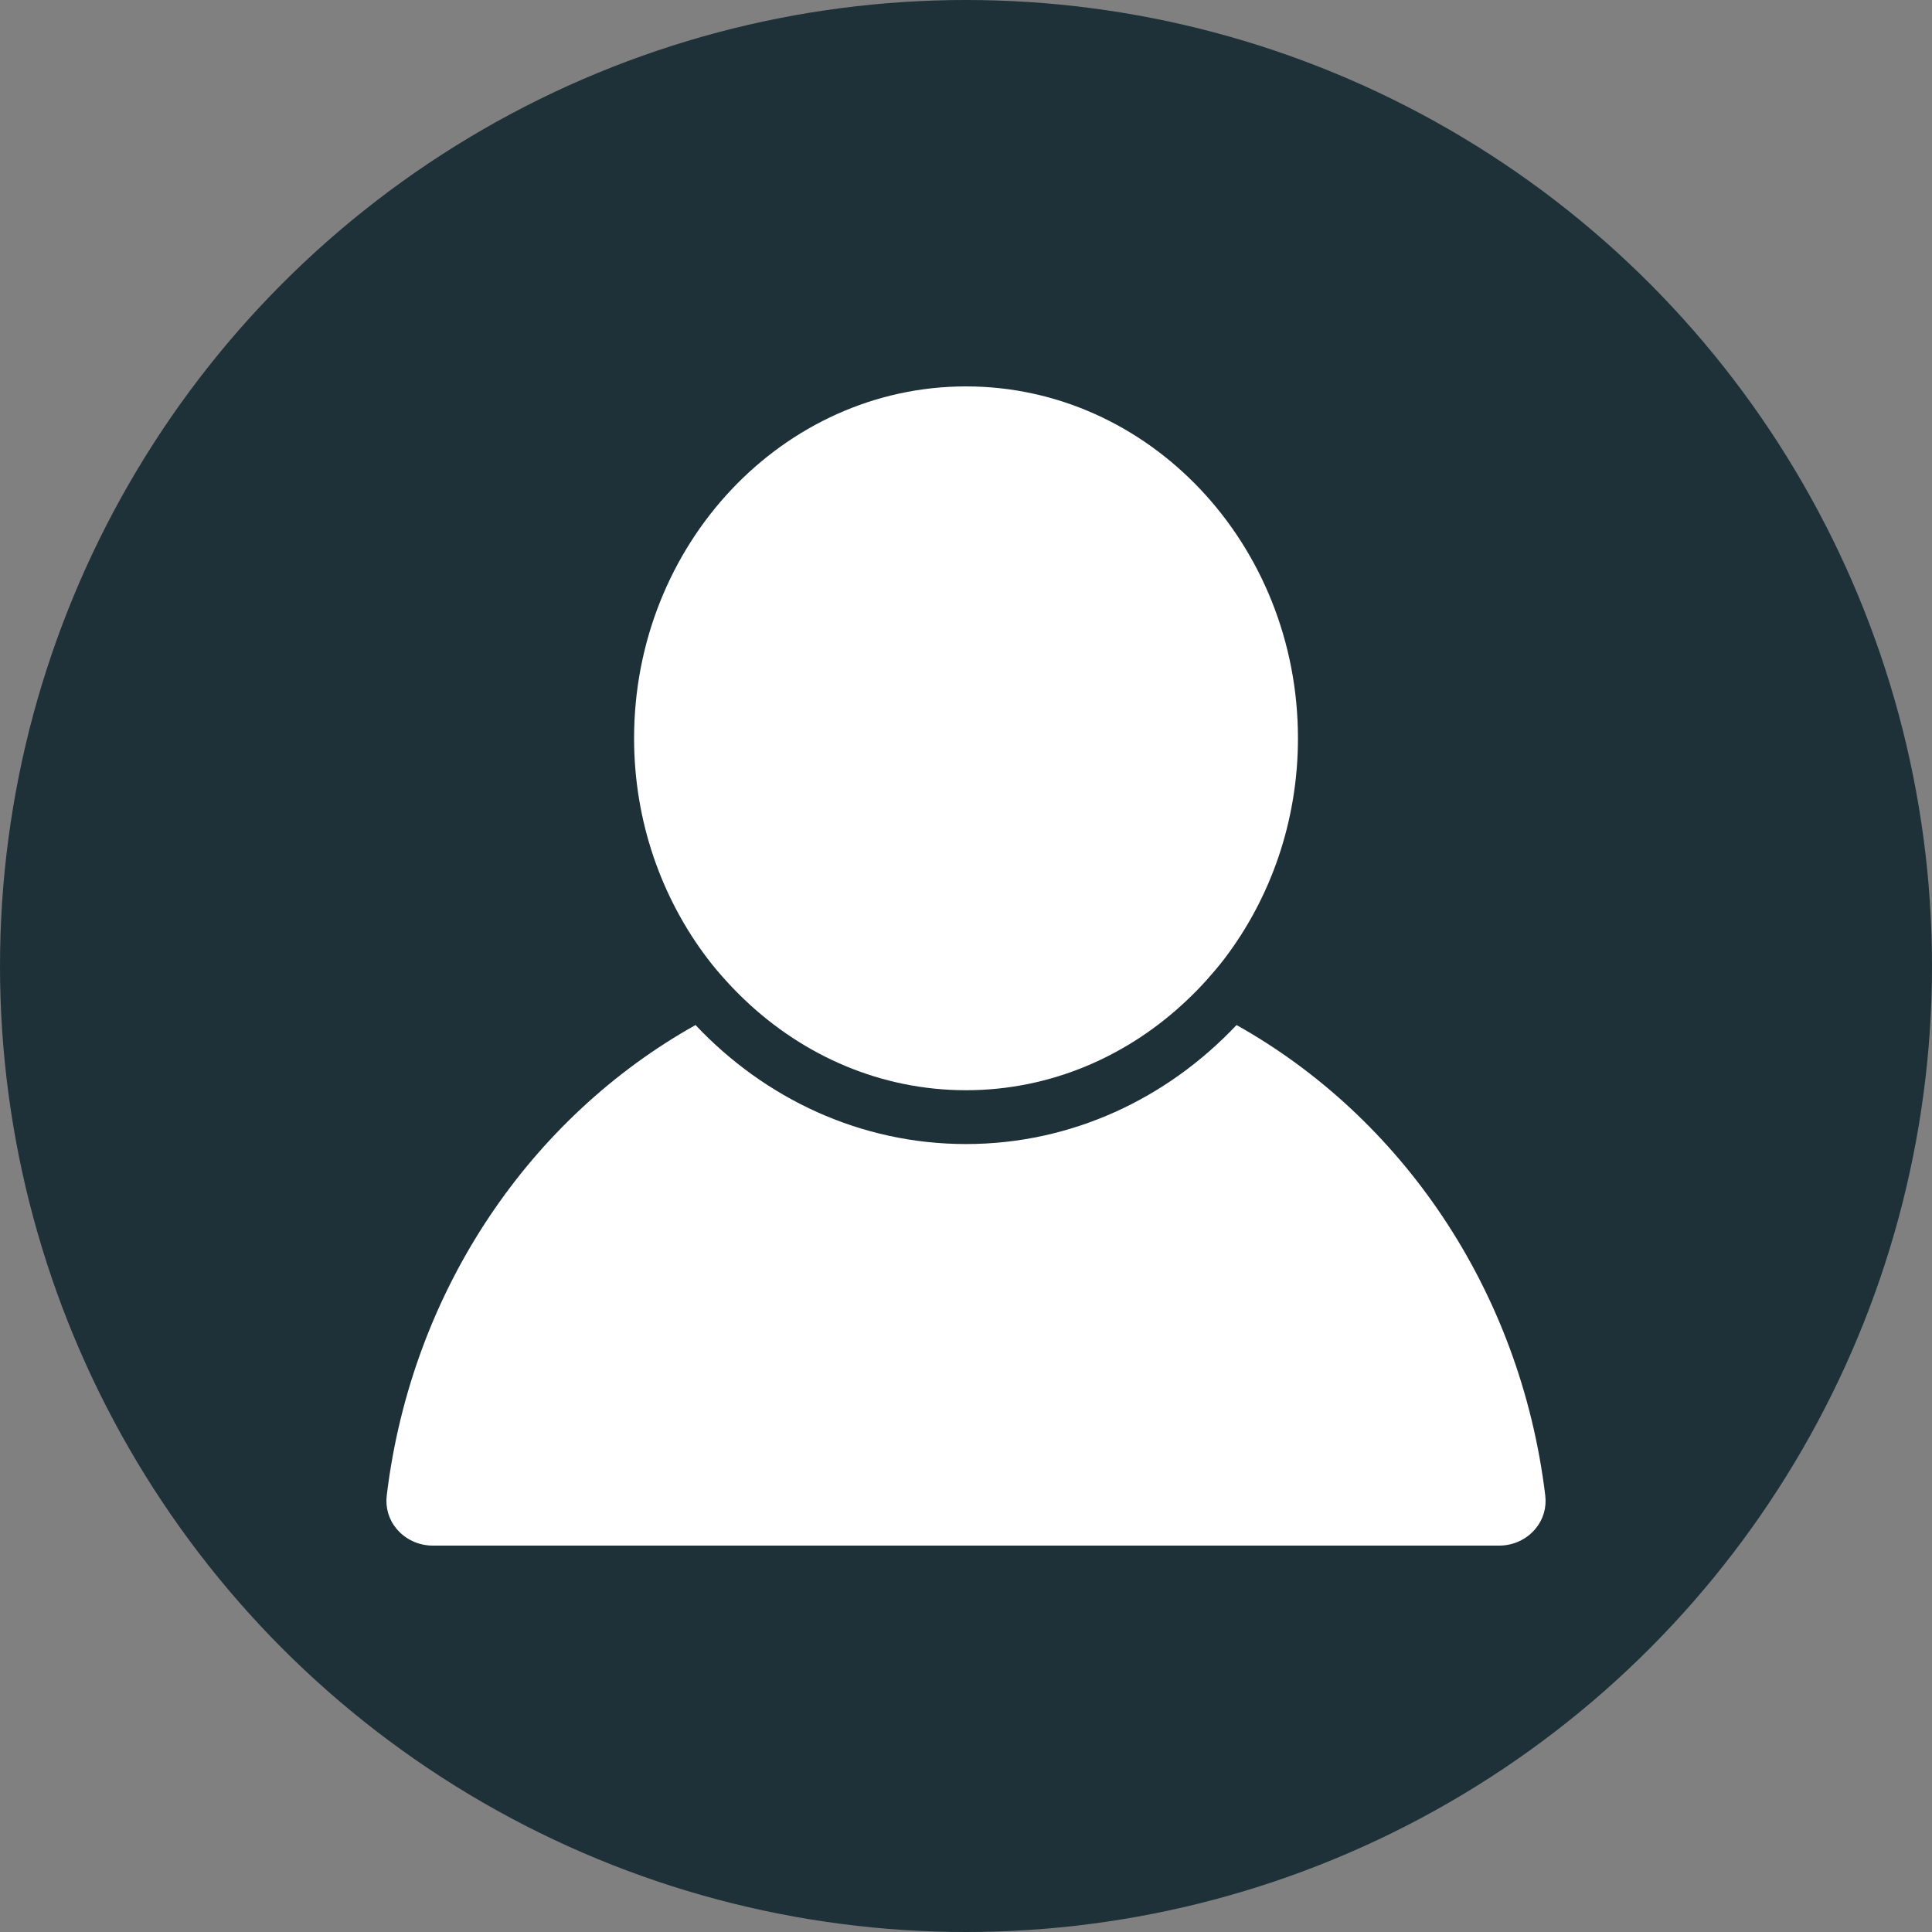 <svg width="50" height="50" viewBox="0 0 50 50" fill="none" xmlns="http://www.w3.org/2000/svg">
<rect x="0" y="0" width="50" height="50" fill="#808080" stroke="none"/>
<circle cx="25" cy="25" r="25" fill="#1E3139"/>
<path d="M11.202 40H38.797C39.166 40 39.51 39.84 39.74 39.562C39.941 39.321 40.029 39.015 39.991 38.701C39.344 33.357 36.244 28.903 32.001 26.528C30.207 28.43 27.731 29.608 25 29.608C22.269 29.608 19.793 28.43 18 26.528C13.756 28.902 10.655 33.357 10.009 38.701C9.971 39.015 10.06 39.322 10.26 39.562C10.49 39.84 10.834 40 11.202 40Z" fill="white"/>
<path d="M18.783 25.373C18.944 25.552 19.112 25.723 19.286 25.888C20.806 27.33 22.805 28.215 25.001 28.215C27.196 28.215 29.195 27.329 30.715 25.888C30.89 25.723 31.058 25.552 31.219 25.373C31.379 25.194 31.535 25.011 31.683 24.819C32.874 23.255 33.591 21.27 33.591 19.107C33.591 14.085 29.737 10 25.001 10C20.264 10 16.41 14.086 16.41 19.107C16.41 21.269 17.128 23.255 18.319 24.819C18.465 25.011 18.622 25.194 18.783 25.373Z" fill="white"/>
</svg>
